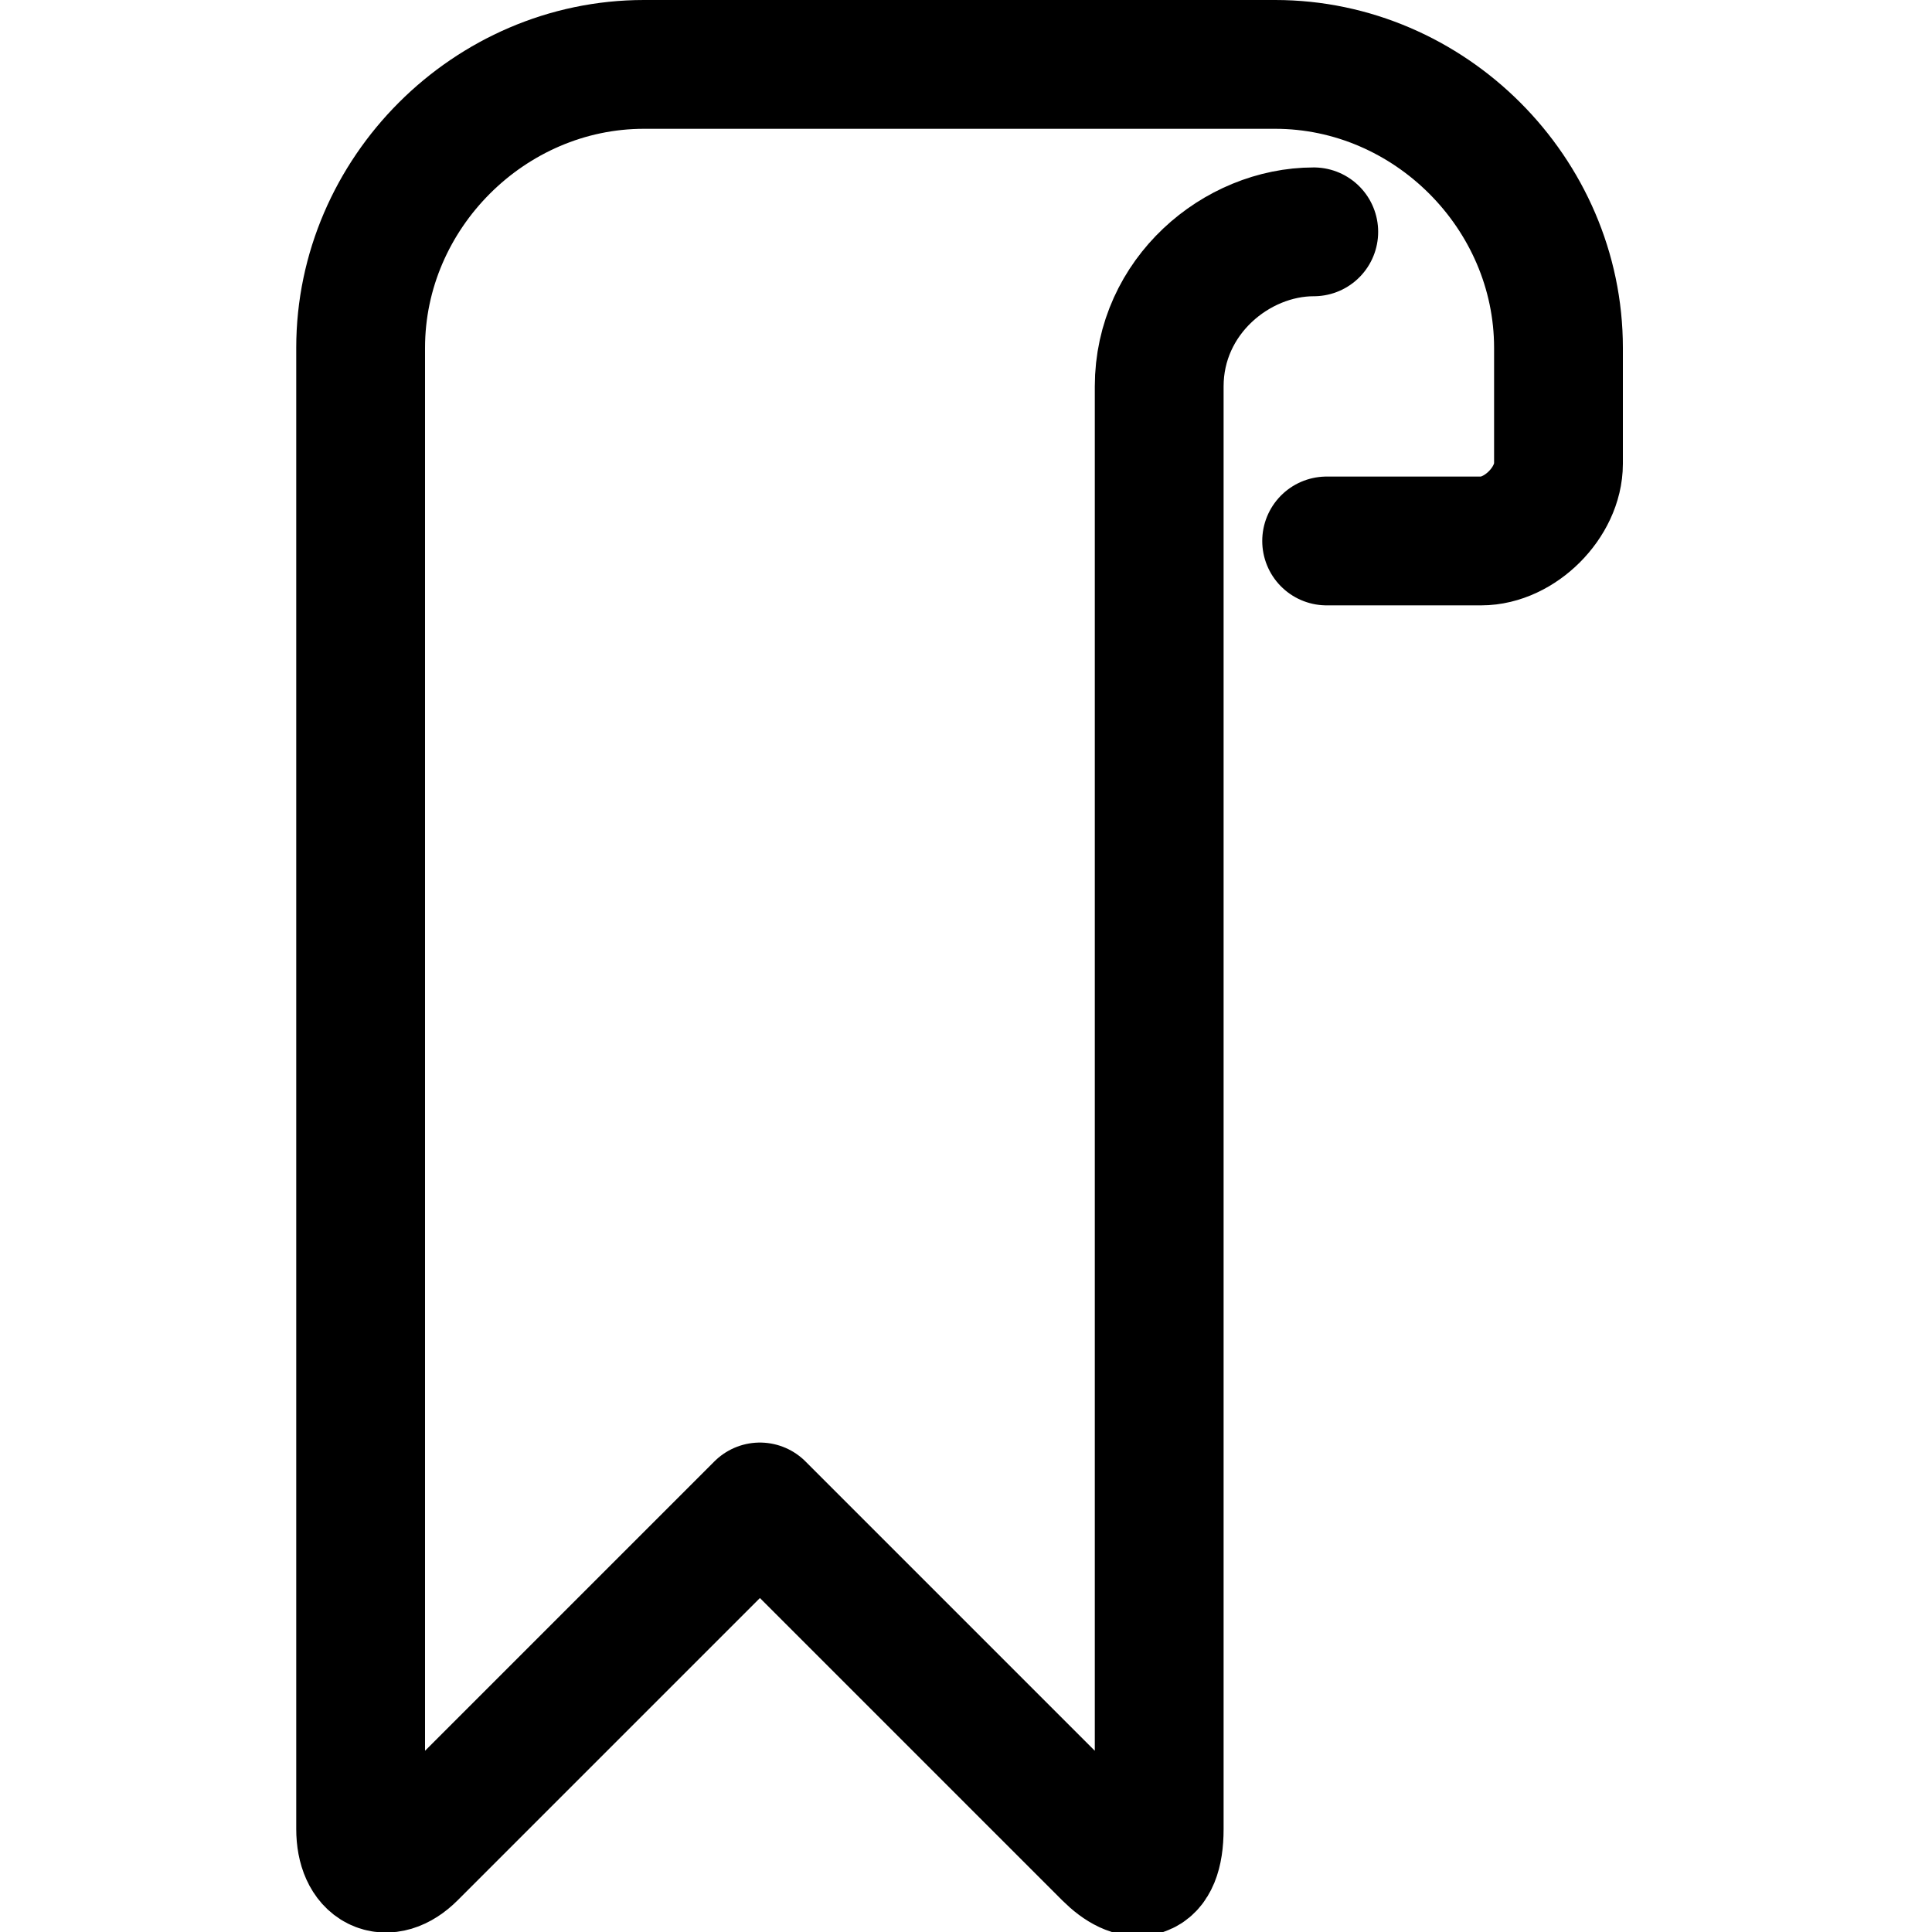 <?xml version="1.0" encoding="utf-8"?>
<!-- Generator: Adobe Illustrator 24.0.0, SVG Export Plug-In . SVG Version: 6.00 Build 0)  -->
<svg version="1.1" id="Laag_1" xmlns="http://www.w3.org/2000/svg" xmlns:xlink="http://www.w3.org/1999/xlink" x="0px" y="0px"
	 viewBox="0 0 15 15" style="enable-background:new 0 0 15 15;" xml:space="preserve">
<style type="text/css">
	.st0{fill:none;stroke:#000000;stroke-width:1;stroke-linecap:round;stroke-linejoin:round;}
</style>
<g>
	<path class="st0" d="M10.3,4.2h1.2c0.3,0,0.6-0.3,0.6-0.6V2.7c0-1.2-1-2.2-2.2-2.2l0,0H5c-1.2,0-2.2,1-2.2,2.2l0,0v11.5
		c0,0.3,0.2,0.4,0.4,0.2l2.7-2.7l2.7,2.7c0.2,0.2,0.4,0.2,0.4-0.2V3c0-0.7,0.6-1.2,1.2-1.2"/>
</g>
</svg>
